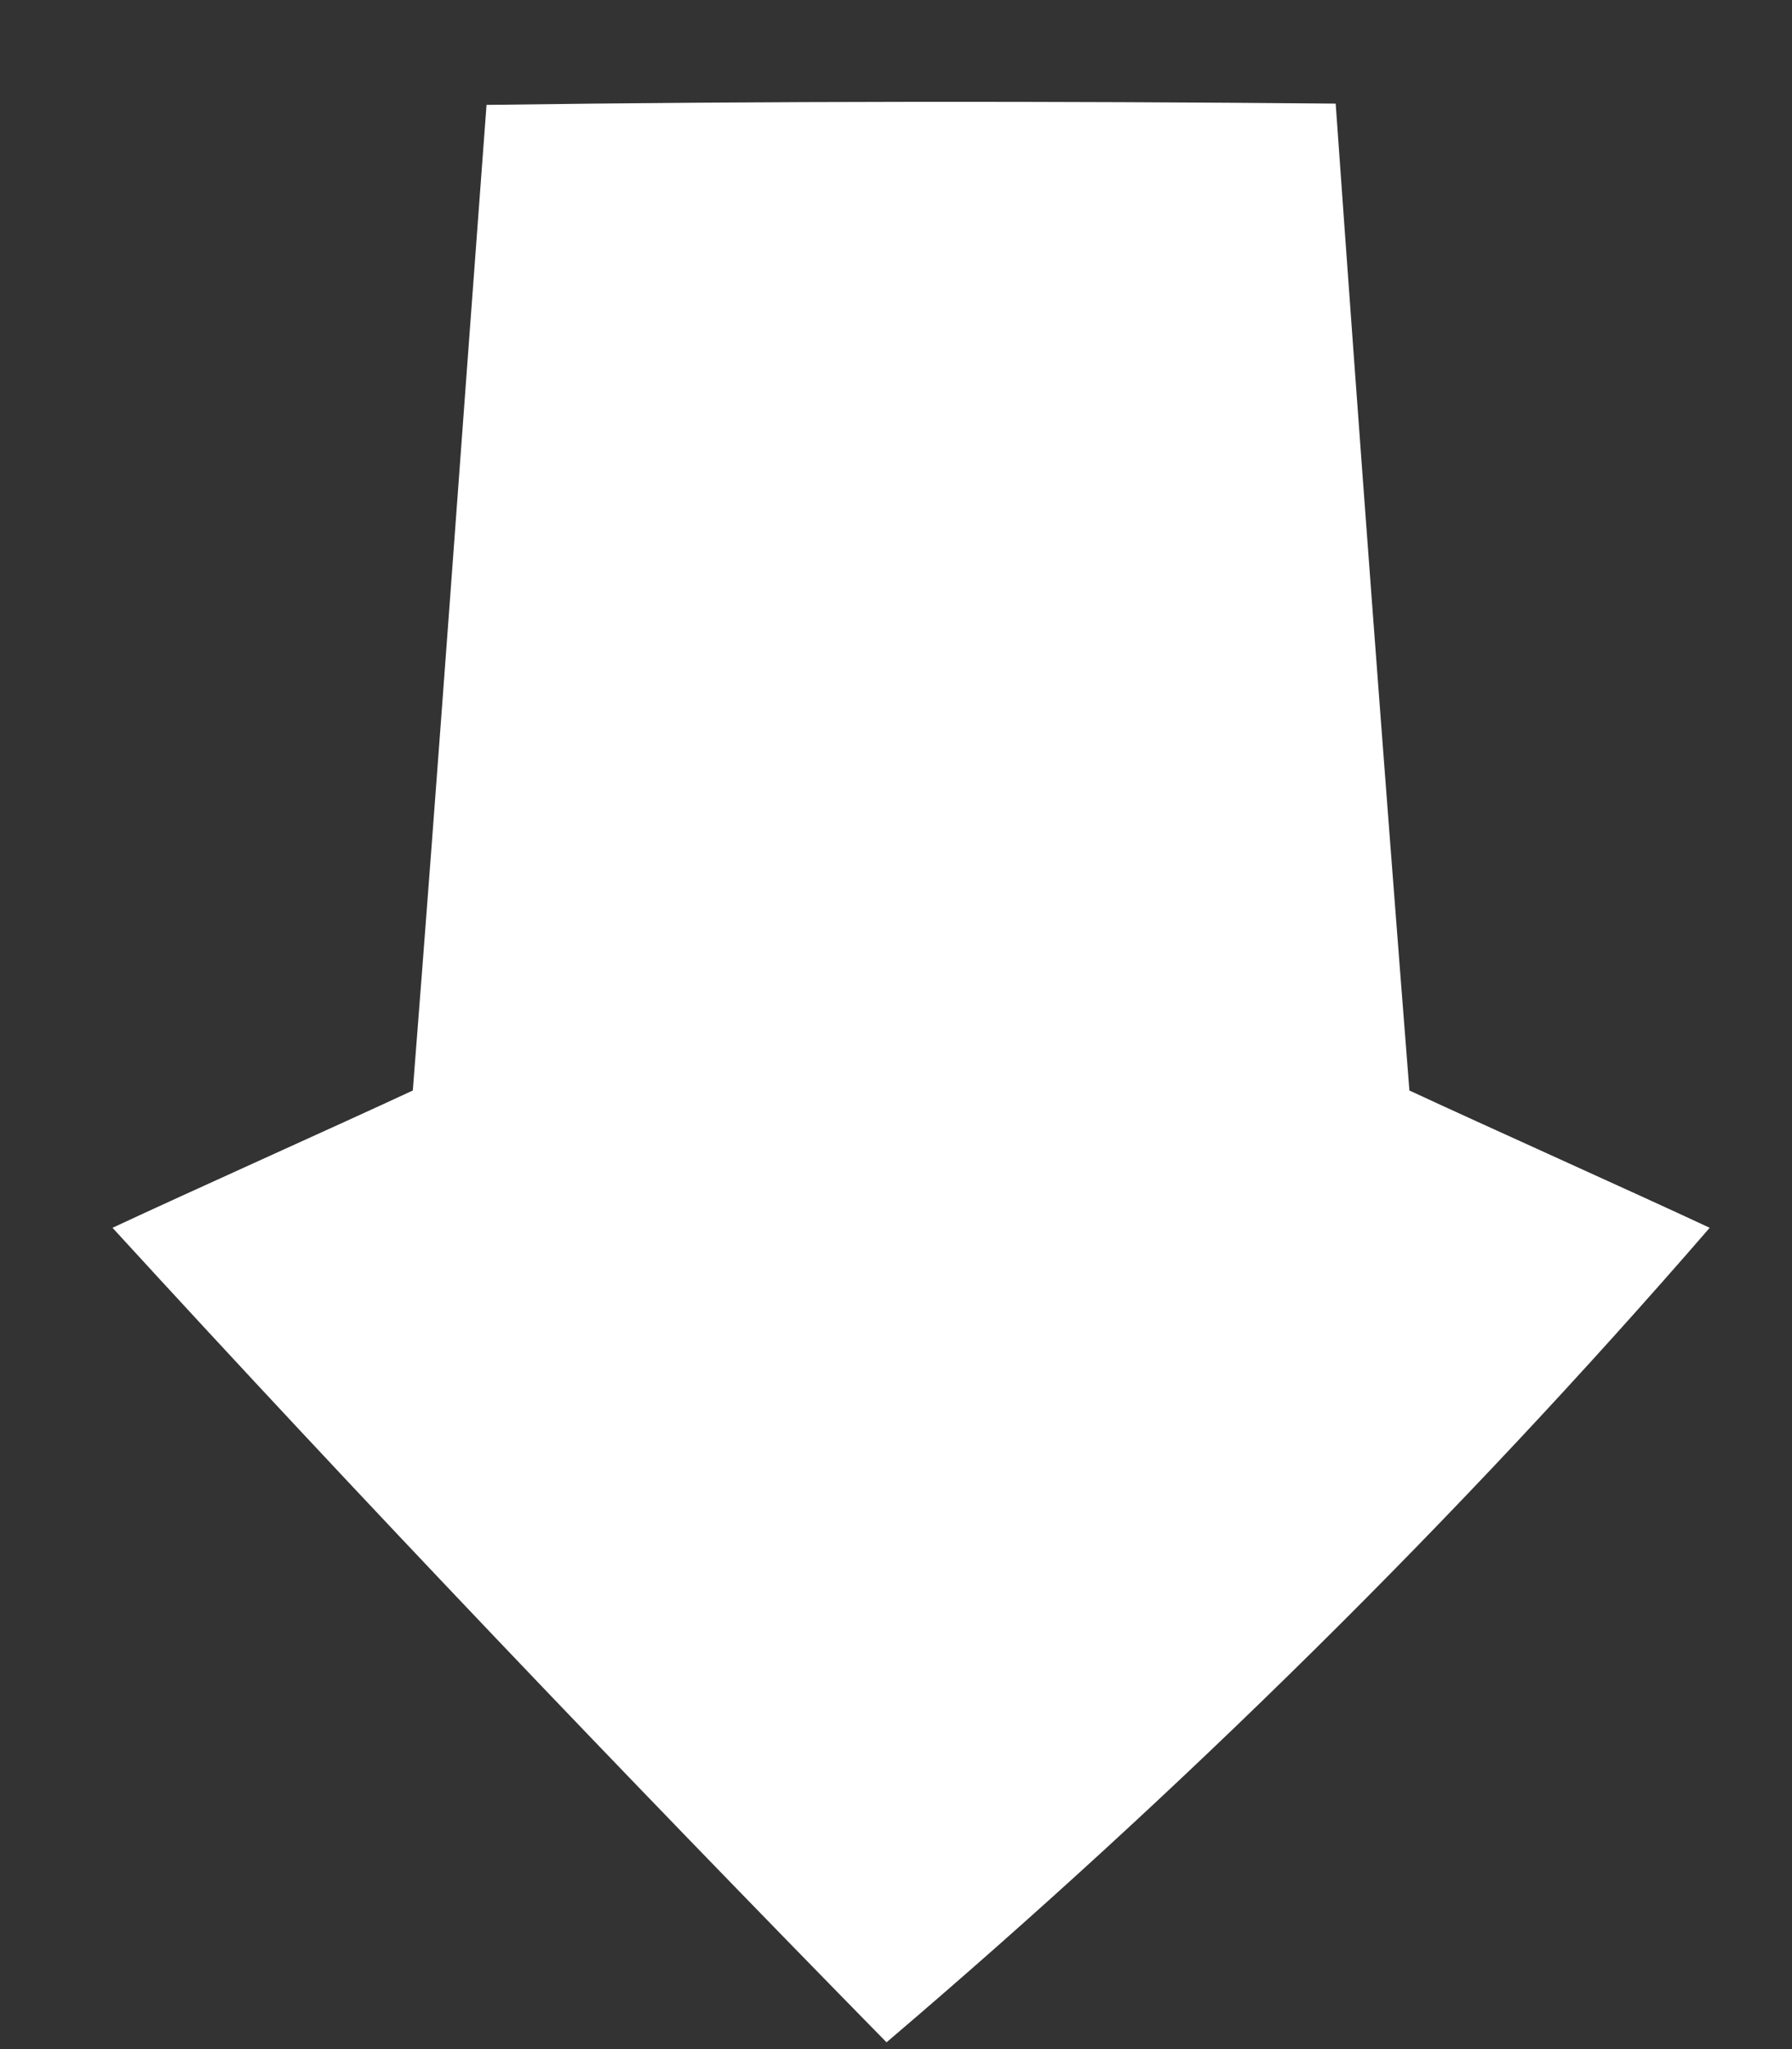 ﻿<?xml version="1.0" encoding="utf-8"?>
<svg version="1.1" xmlns:xlink="http://www.w3.org/1999/xlink" width="14px" height="16px" xmlns="http://www.w3.org/2000/svg">
  <rect width="100%" height="100%" fill="#333333" stroke="none"/>
  <g transform="matrix(1 0 0 1 -523 -5120 )">
    <path d="M 3.225 8.515  C 3.427 5.946  3.609 3.378  3.801 0.819  C 6.006 0.789  8.22 0.789  10.435 0.809  C 10.617 3.378  10.809 5.946  11.011 8.515  C 11.598 8.788  12.771 9.313  13.357 9.587  C 11.385 11.862  9.231 13.985  6.926 15.947  C 4.873 13.854  2.851 11.74  0.879 9.587  C 1.465 9.313  2.638 8.788  3.225 8.515  Z " fill-rule="nonzero" fill="#ffffff" stroke="none" transform="matrix(1 0 0 1 523 5120 )" />
  </g>
</svg>
